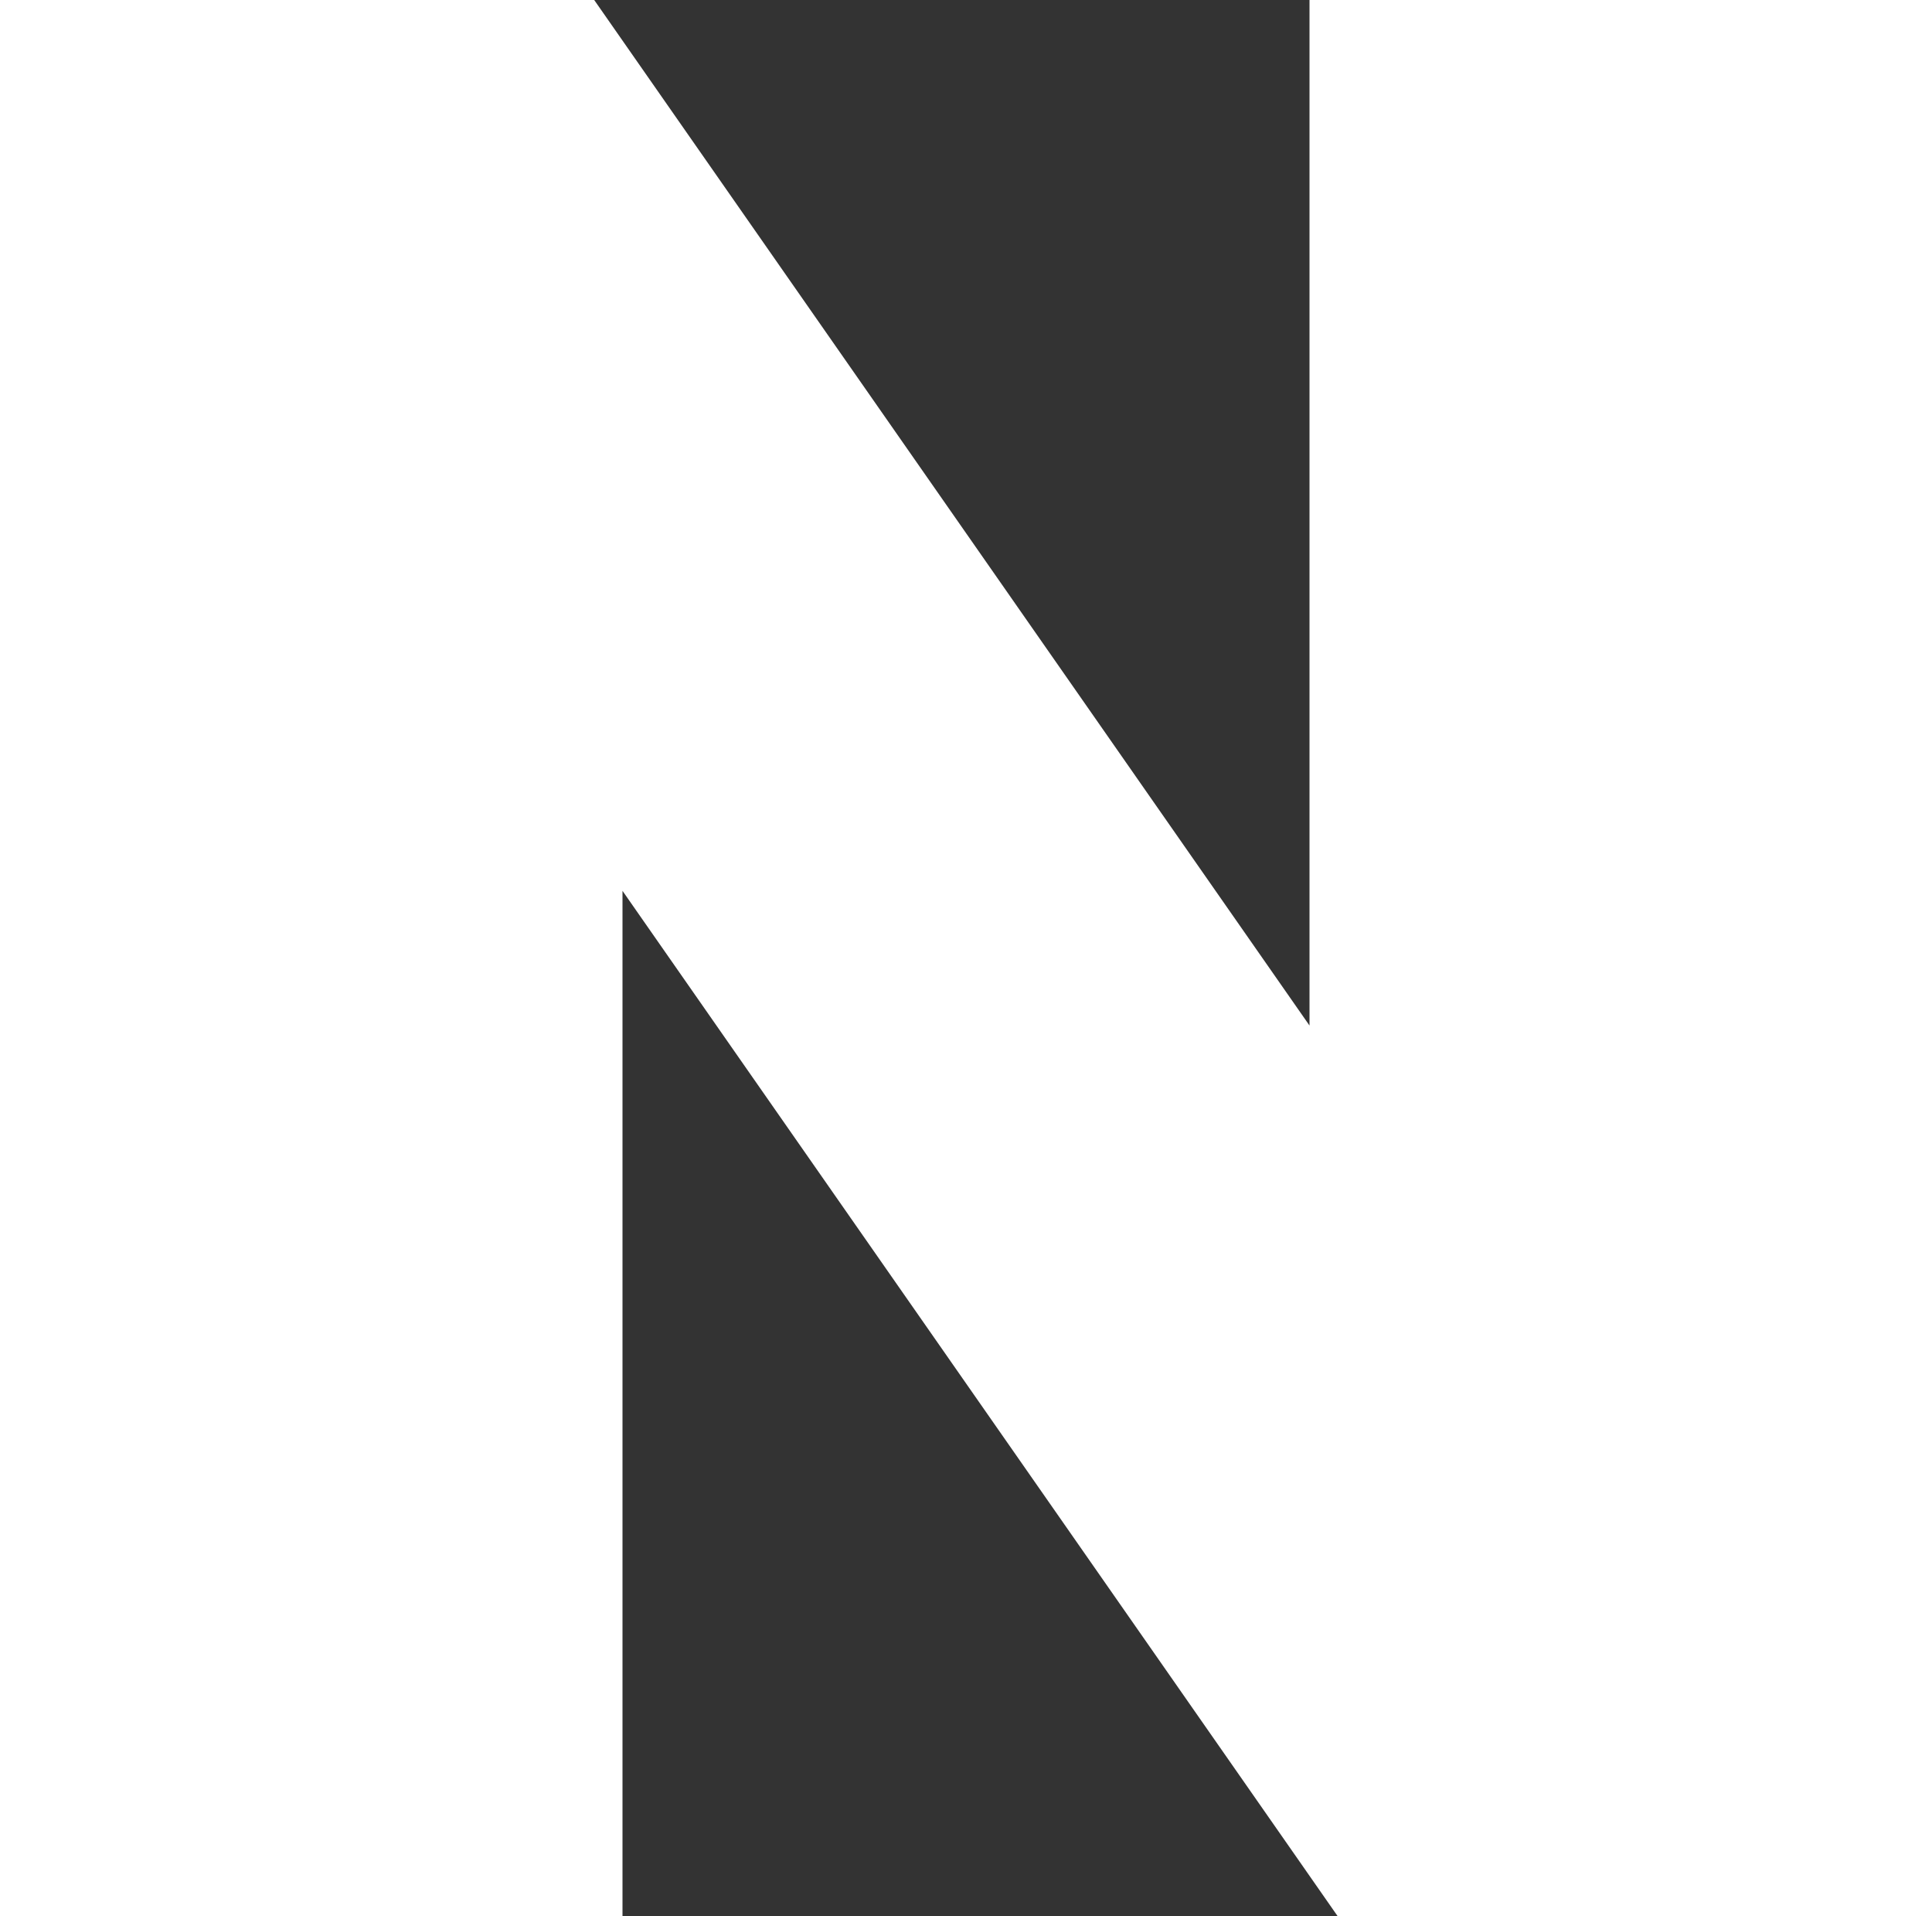 <?xml version="1.0" encoding="UTF-8"?><svg id="b" xmlns="http://www.w3.org/2000/svg" viewBox="0 0 17.07 16.93"><rect x="0" y="0" width="17.07" height="16.93" fill="#333333" stroke="none"/><defs><style>.d{fill:#fff;}</style></defs><g id="c"><polygon class="d" points="11.57 9.06 5.25 0 0 0 0 16.93 5.5 16.93 5.5 7.87 11.82 16.93 17.07 16.93 17.07 0 11.57 0 11.57 9.06"/></g></svg>